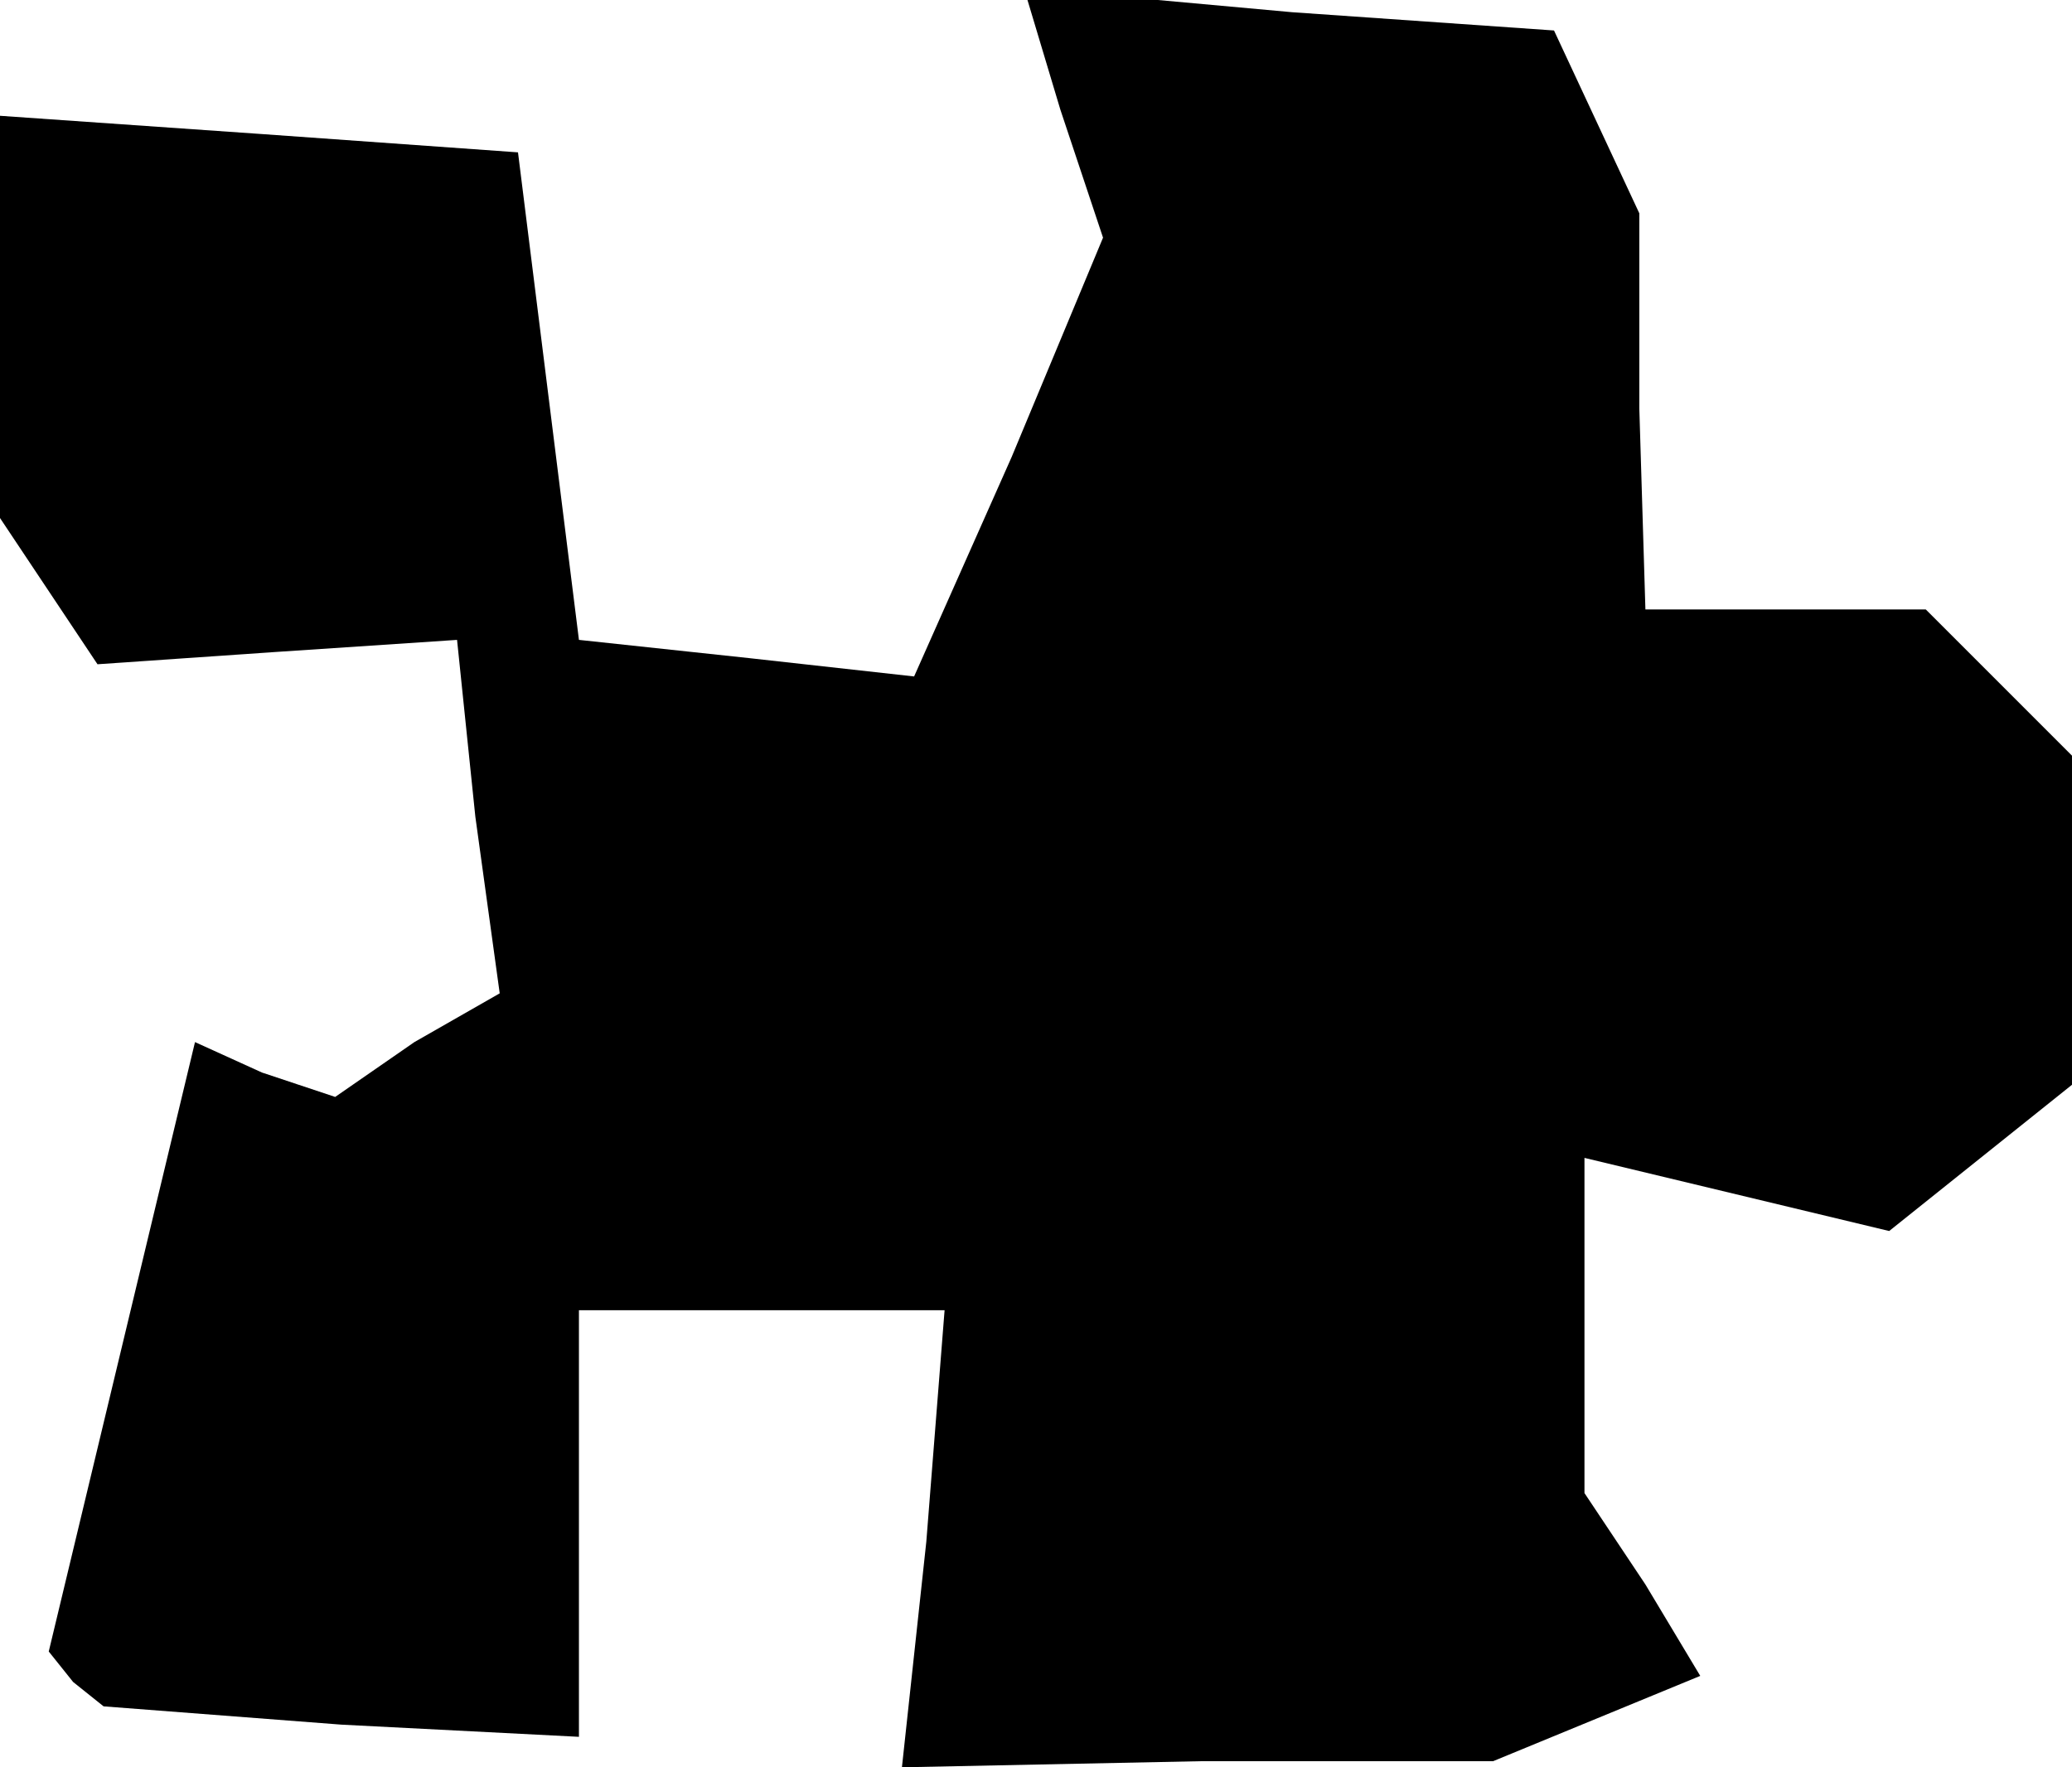 <?xml version="1.0" standalone="no"?>
<!DOCTYPE svg PUBLIC "-//W3C//DTD SVG 20010904//EN"
 "http://www.w3.org/TR/2001/REC-SVG-20010904/DTD/svg10.dtd">
<svg version="1.0" xmlns="http://www.w3.org/2000/svg"
 width="34pt" height="29pt" viewBox="0 0 34 29"
 preserveAspectRatio="xMidYMid meet">
<g transform="translate(0,29) scale(0.1,-0.1)"
fill="#000000" stroke="none">
<path d="M174 272 l7 -21 -15 -36 -16 -36 -27 3 -28 3 -5 40 -5 40 -42 3 -43
3 0 -33 0 -33 8 -12 8 -12 29 2 30 2 3 -29 4 -29 -14 -8 -13 -9 -12 4 -11 5
-12 -50 -12 -50 4 -5 5 -4 39 -3 39 -2 0 35 0 35 30 0 30 0 -3 -38 -4 -37 49
1 48 0 17 7 17 7 -9 15 -10 15 0 28 0 27 25 -6 25 -6 15 12 15 12 0 27 0 27
-12 12 -12 12 -23 0 -23 0 -1 33 0 32 -7 15 -7 15 -43 3 -44 4 6 -20z"/>
</g>
</svg>
